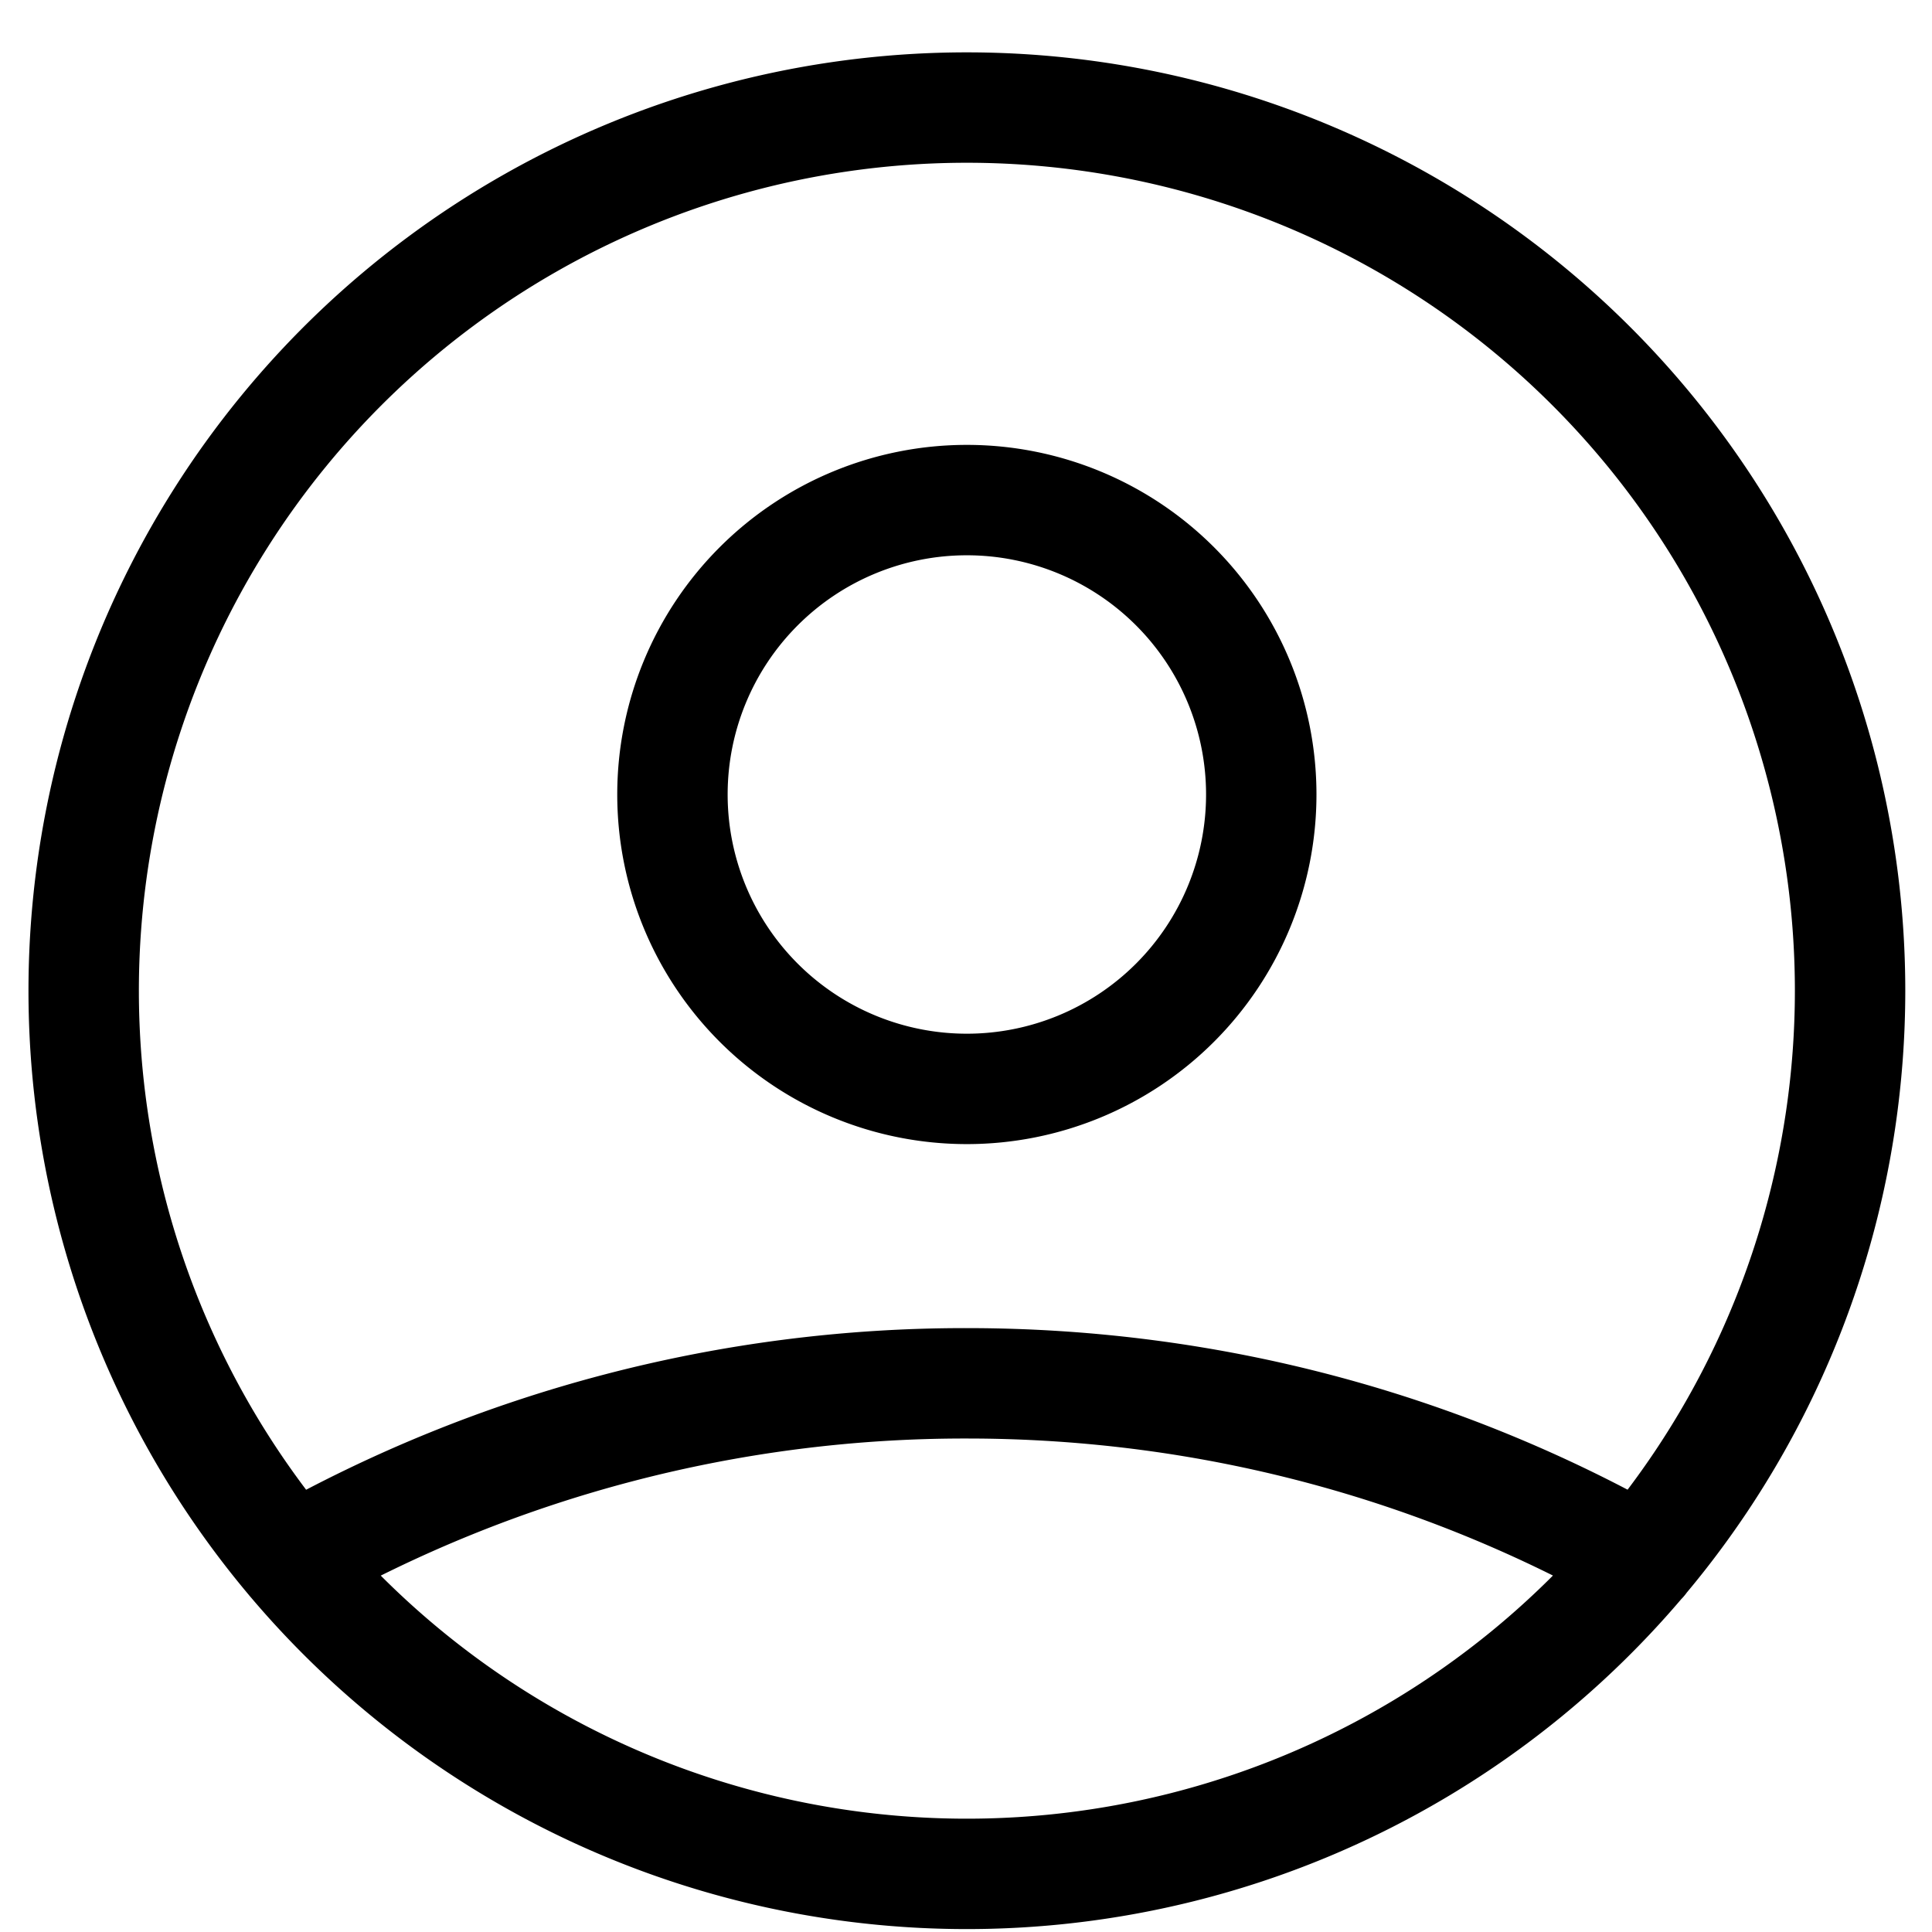<svg width="35" height="35" fill="none" xmlns="http://www.w3.org/2000/svg"><path d="M5.287 28.267a24.777 24.777 0 0112.229-3.207c4.444 0 8.617 1.164 12.23 3.207m-6.897-13.874a5.333 5.333 0 11-10.667 0 5.333 5.333 0 0110.667 0zm10.667 3.556A16.001 16.001 0 016.202 29.262 16 16 0 1133.516 17.95z" stroke="#000" stroke-width="2" stroke-linecap="round" stroke-linejoin="round"/></svg>